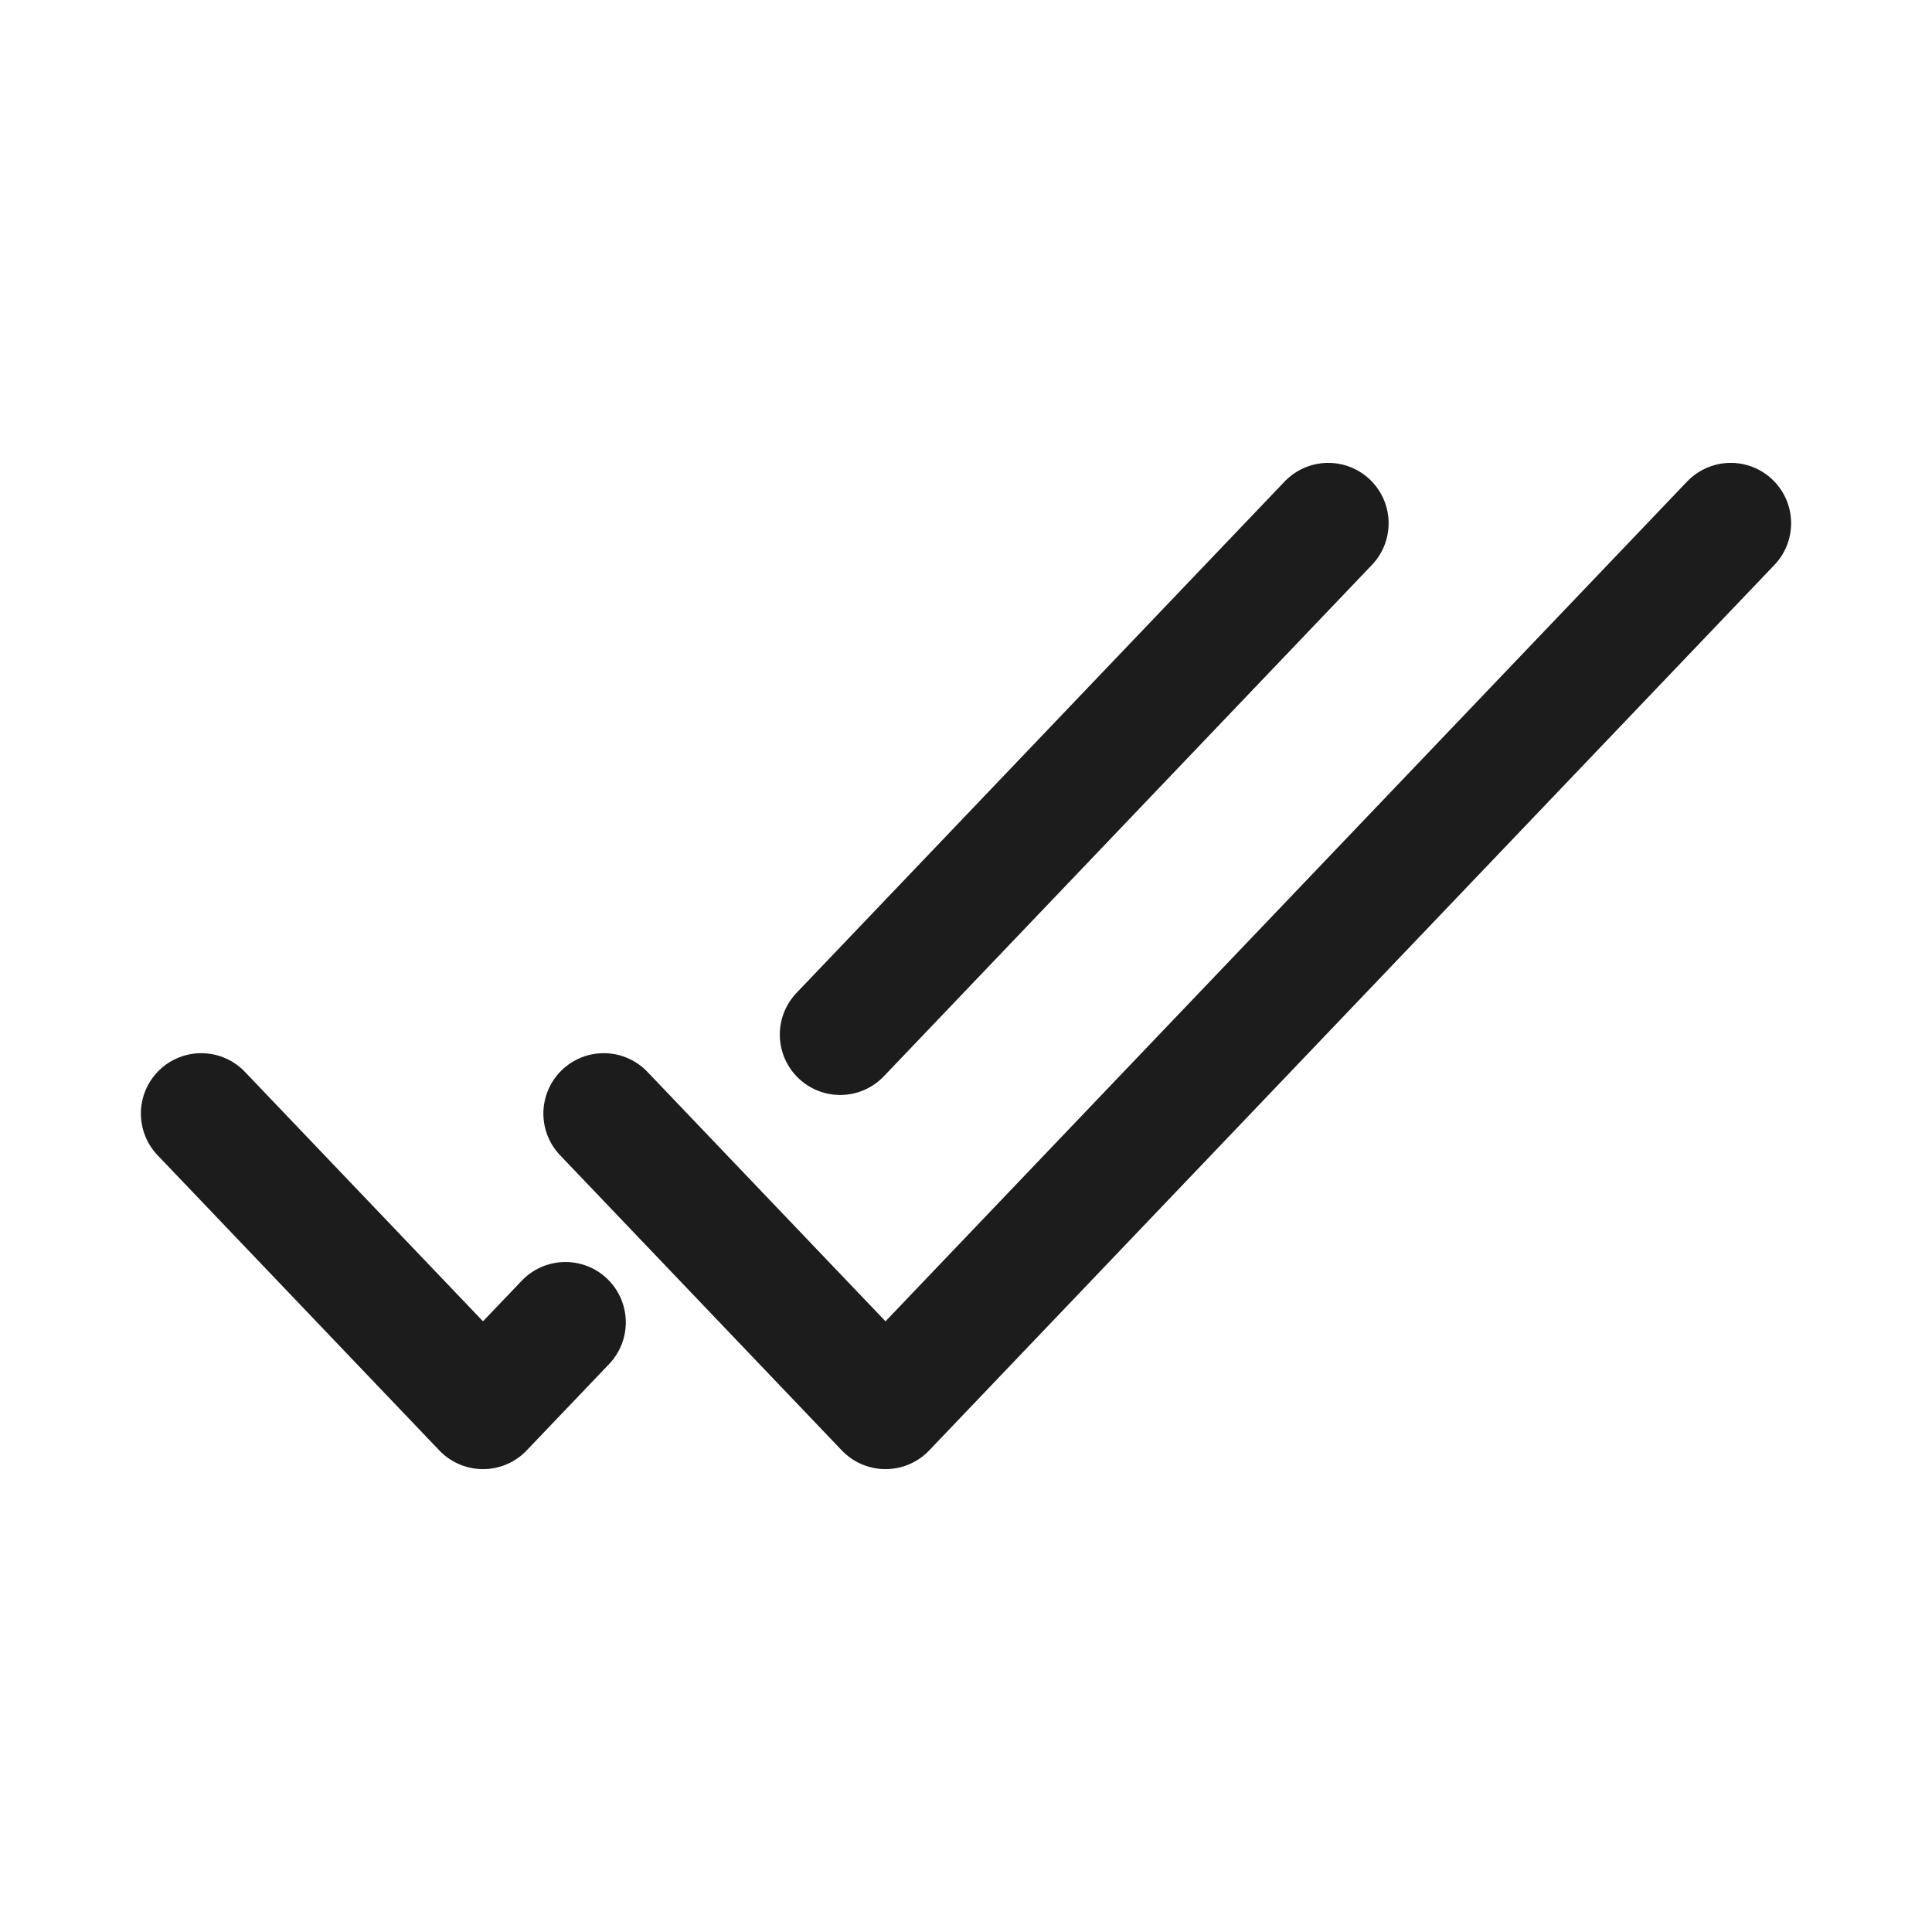 <svg xmlns="http://www.w3.org/2000/svg" width="24" height="24" fill="none" viewBox="0 0 24 24">
  <path stroke="#1B1C1B" stroke-linecap="round" stroke-linejoin="round" stroke-width="1.5" d="M2.5 13.833 6 17.5l1.024-1.073M16.5 6.5l-6.063 6.352m-2.937.981L11 17.5l10.5-11"/>
</svg>
